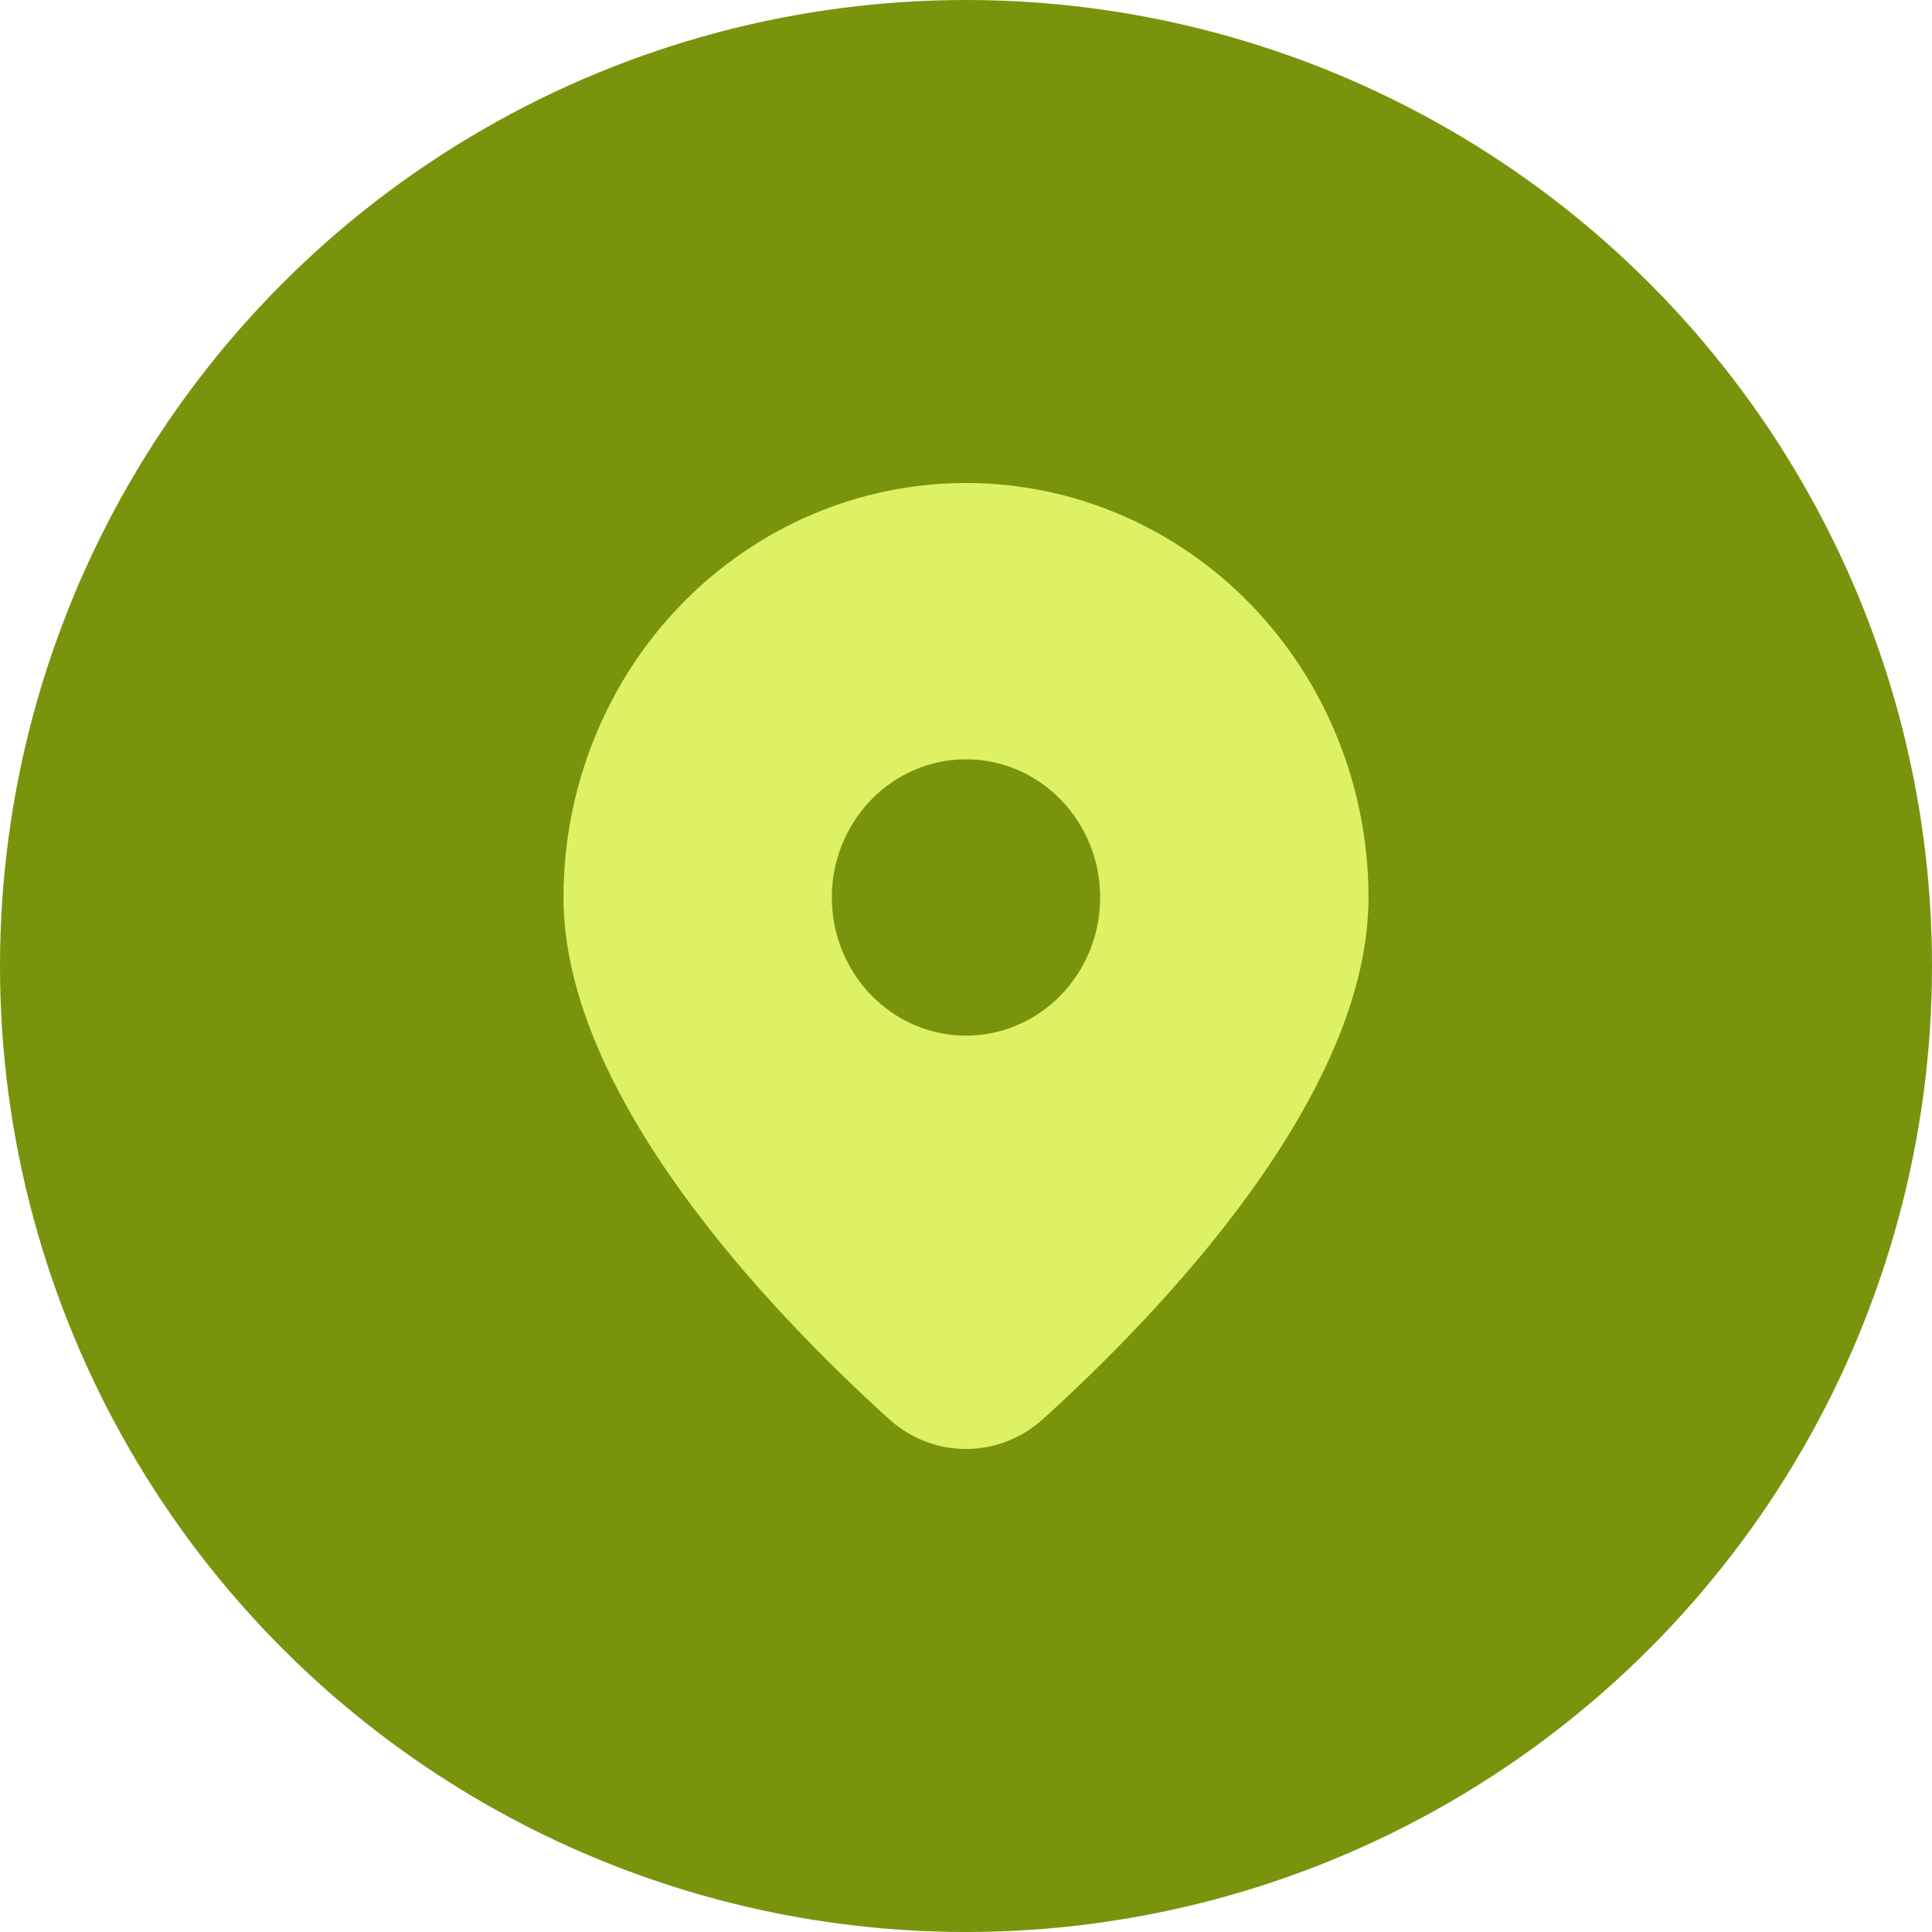 <svg width="24" height="24" viewBox="0 0 24 24" fill="none" xmlns="http://www.w3.org/2000/svg">
<circle cx="12" cy="12" r="12" fill="#7A930D"/>
<path d="M12.963 17.622C14.416 16.305 17 13.616 17 11.148C17 9.783 16.473 8.473 15.536 7.508C14.598 6.542 13.326 6 12 6C10.674 6 9.402 6.542 8.464 7.508C7.527 8.473 7 9.783 7 11.148C7 13.616 9.583 16.305 11.037 17.622C11.302 17.865 11.645 18 12 18C12.355 18 12.698 17.865 12.963 17.622ZM10.333 11.148C10.333 10.693 10.509 10.257 10.822 9.935C11.134 9.613 11.558 9.432 12 9.432C12.442 9.432 12.866 9.613 13.178 9.935C13.491 10.257 13.667 10.693 13.667 11.148C13.667 11.604 13.491 12.04 13.178 12.362C12.866 12.684 12.442 12.865 12 12.865C11.558 12.865 11.134 12.684 10.822 12.362C10.509 12.04 10.333 11.604 10.333 11.148Z" fill="#DEF165"/>
</svg>

